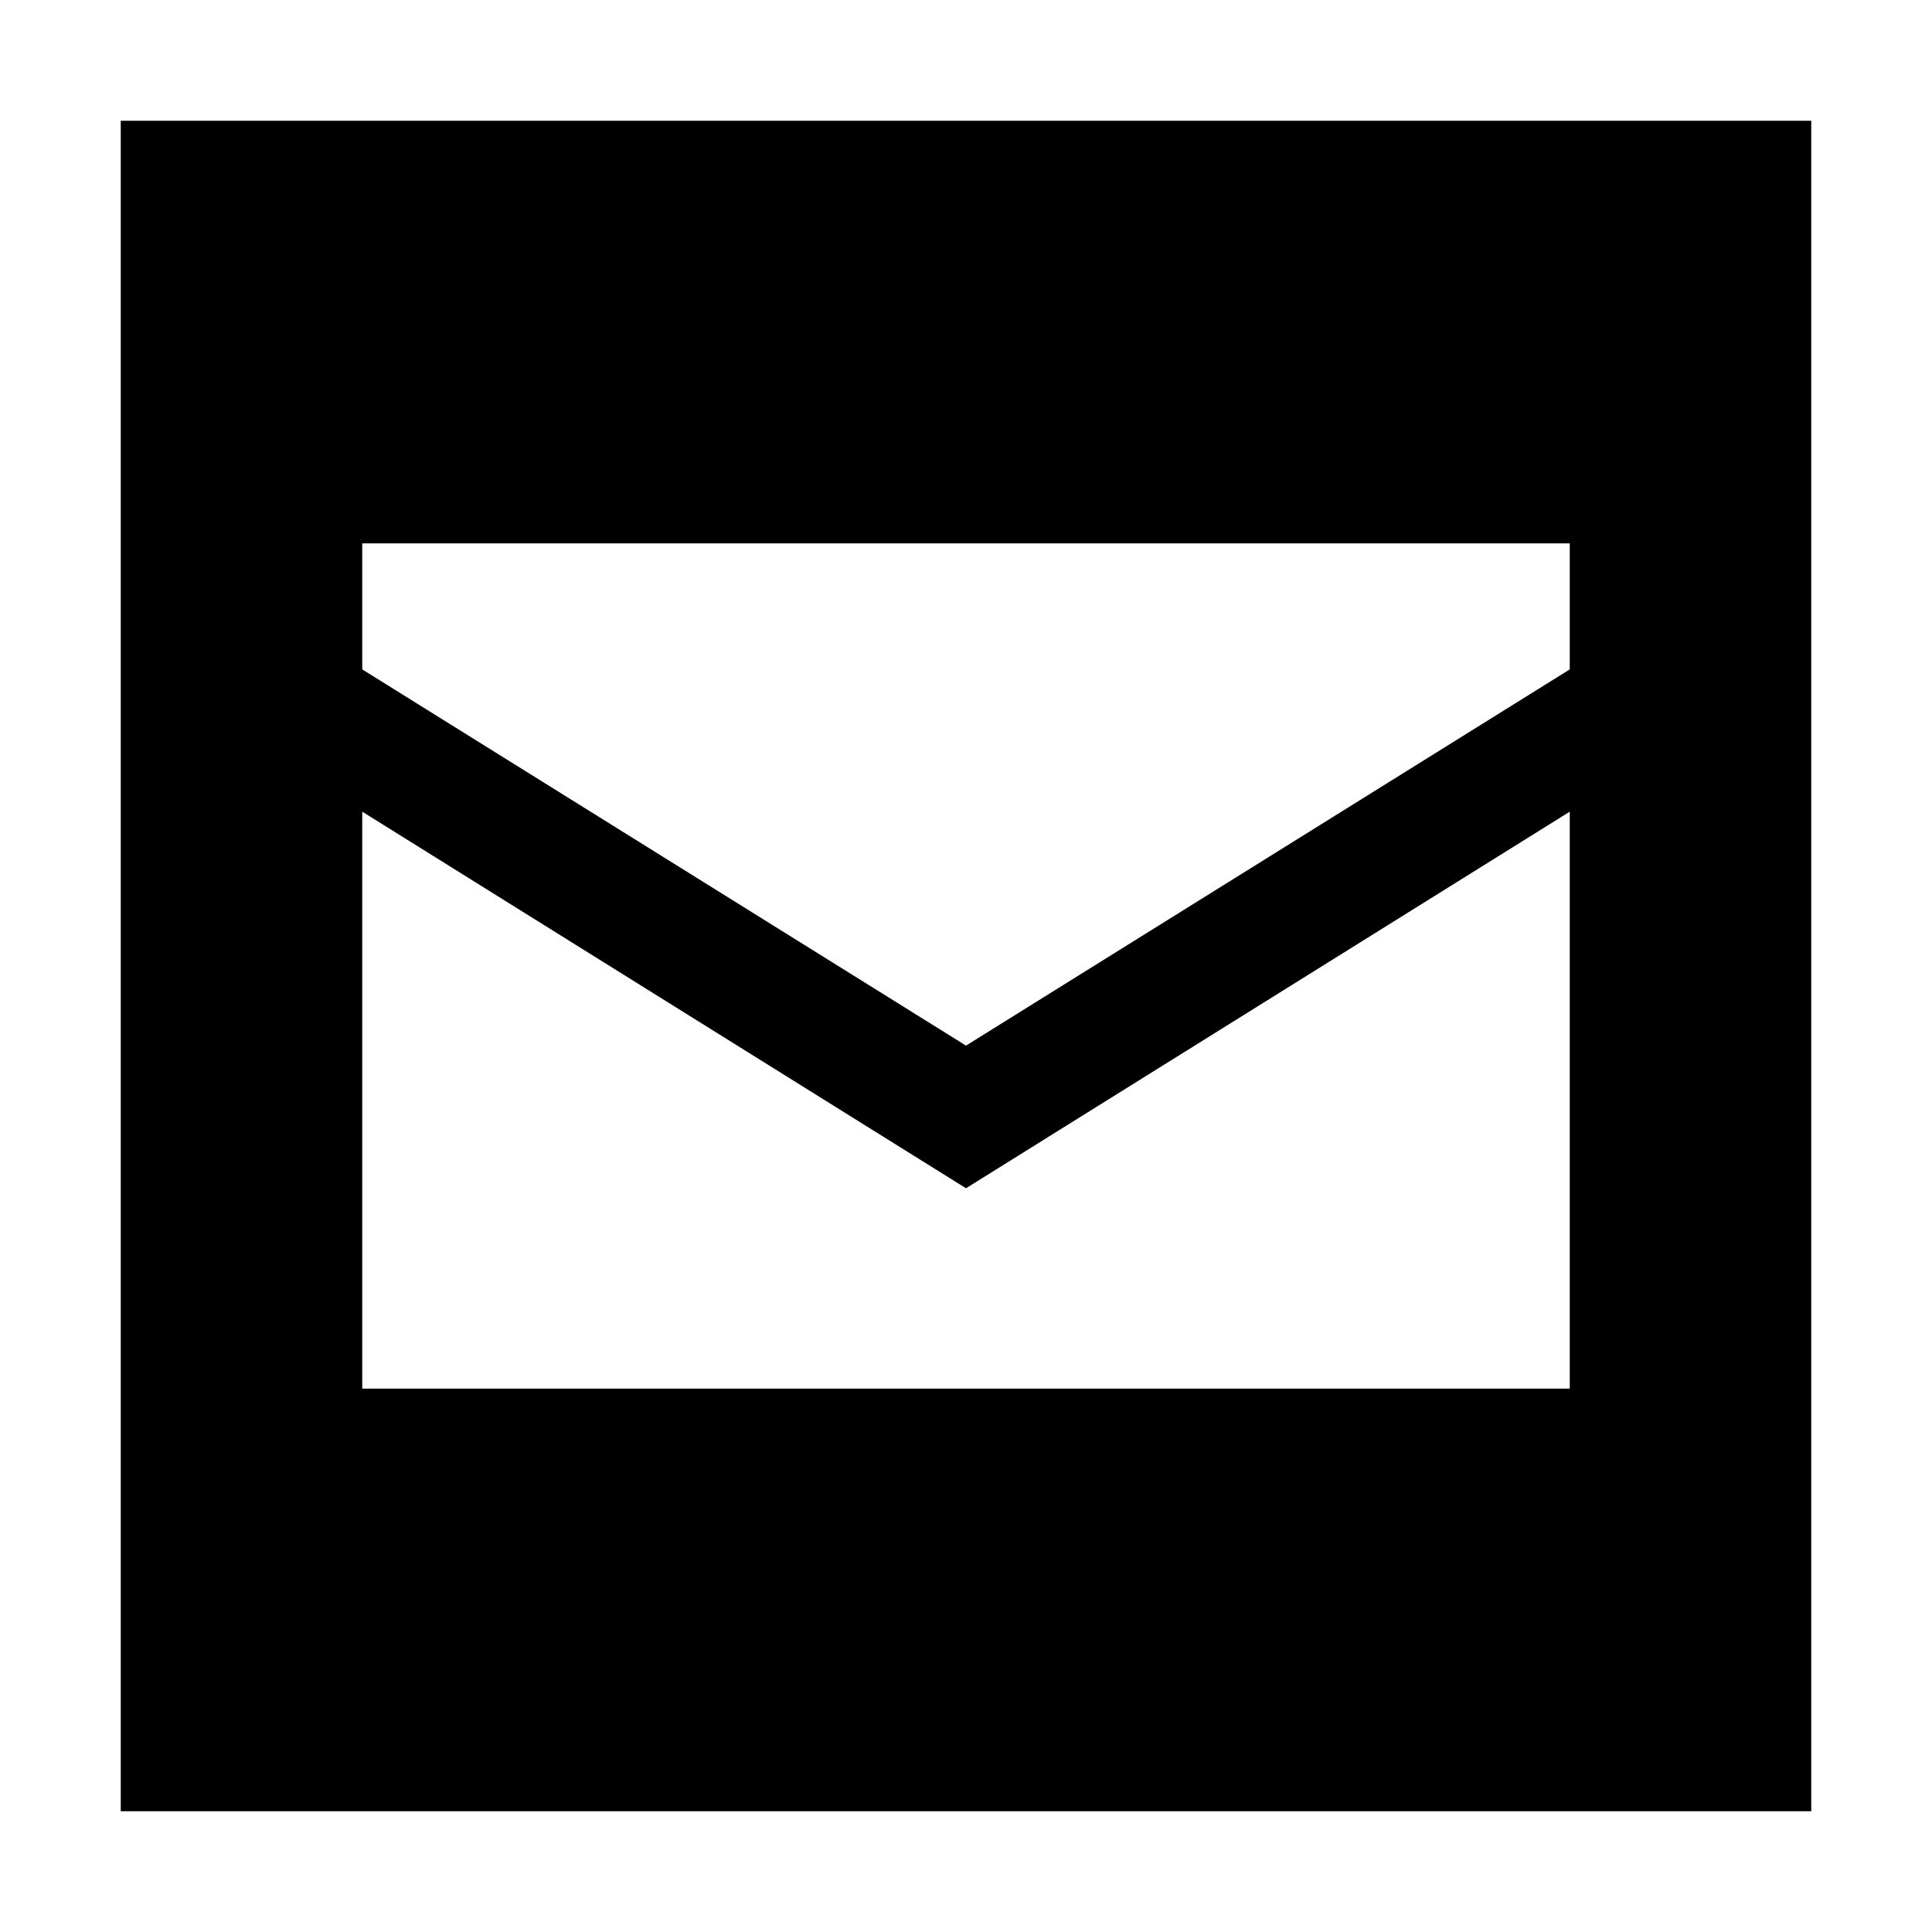 <svg xmlns="http://www.w3.org/2000/svg" width="24" height="24" viewBox="0 0 448 512"><path d="M448 32L0 32 0 480l448 0 0-448zM64 144l320 0 0 33.4L224 277.1 64 177.4 64 144zM232.5 309.6L384 215.1 384 368 64 368l0-152.9 151.5 94.5 8.5 5.3 8.5-5.3z"/></svg>